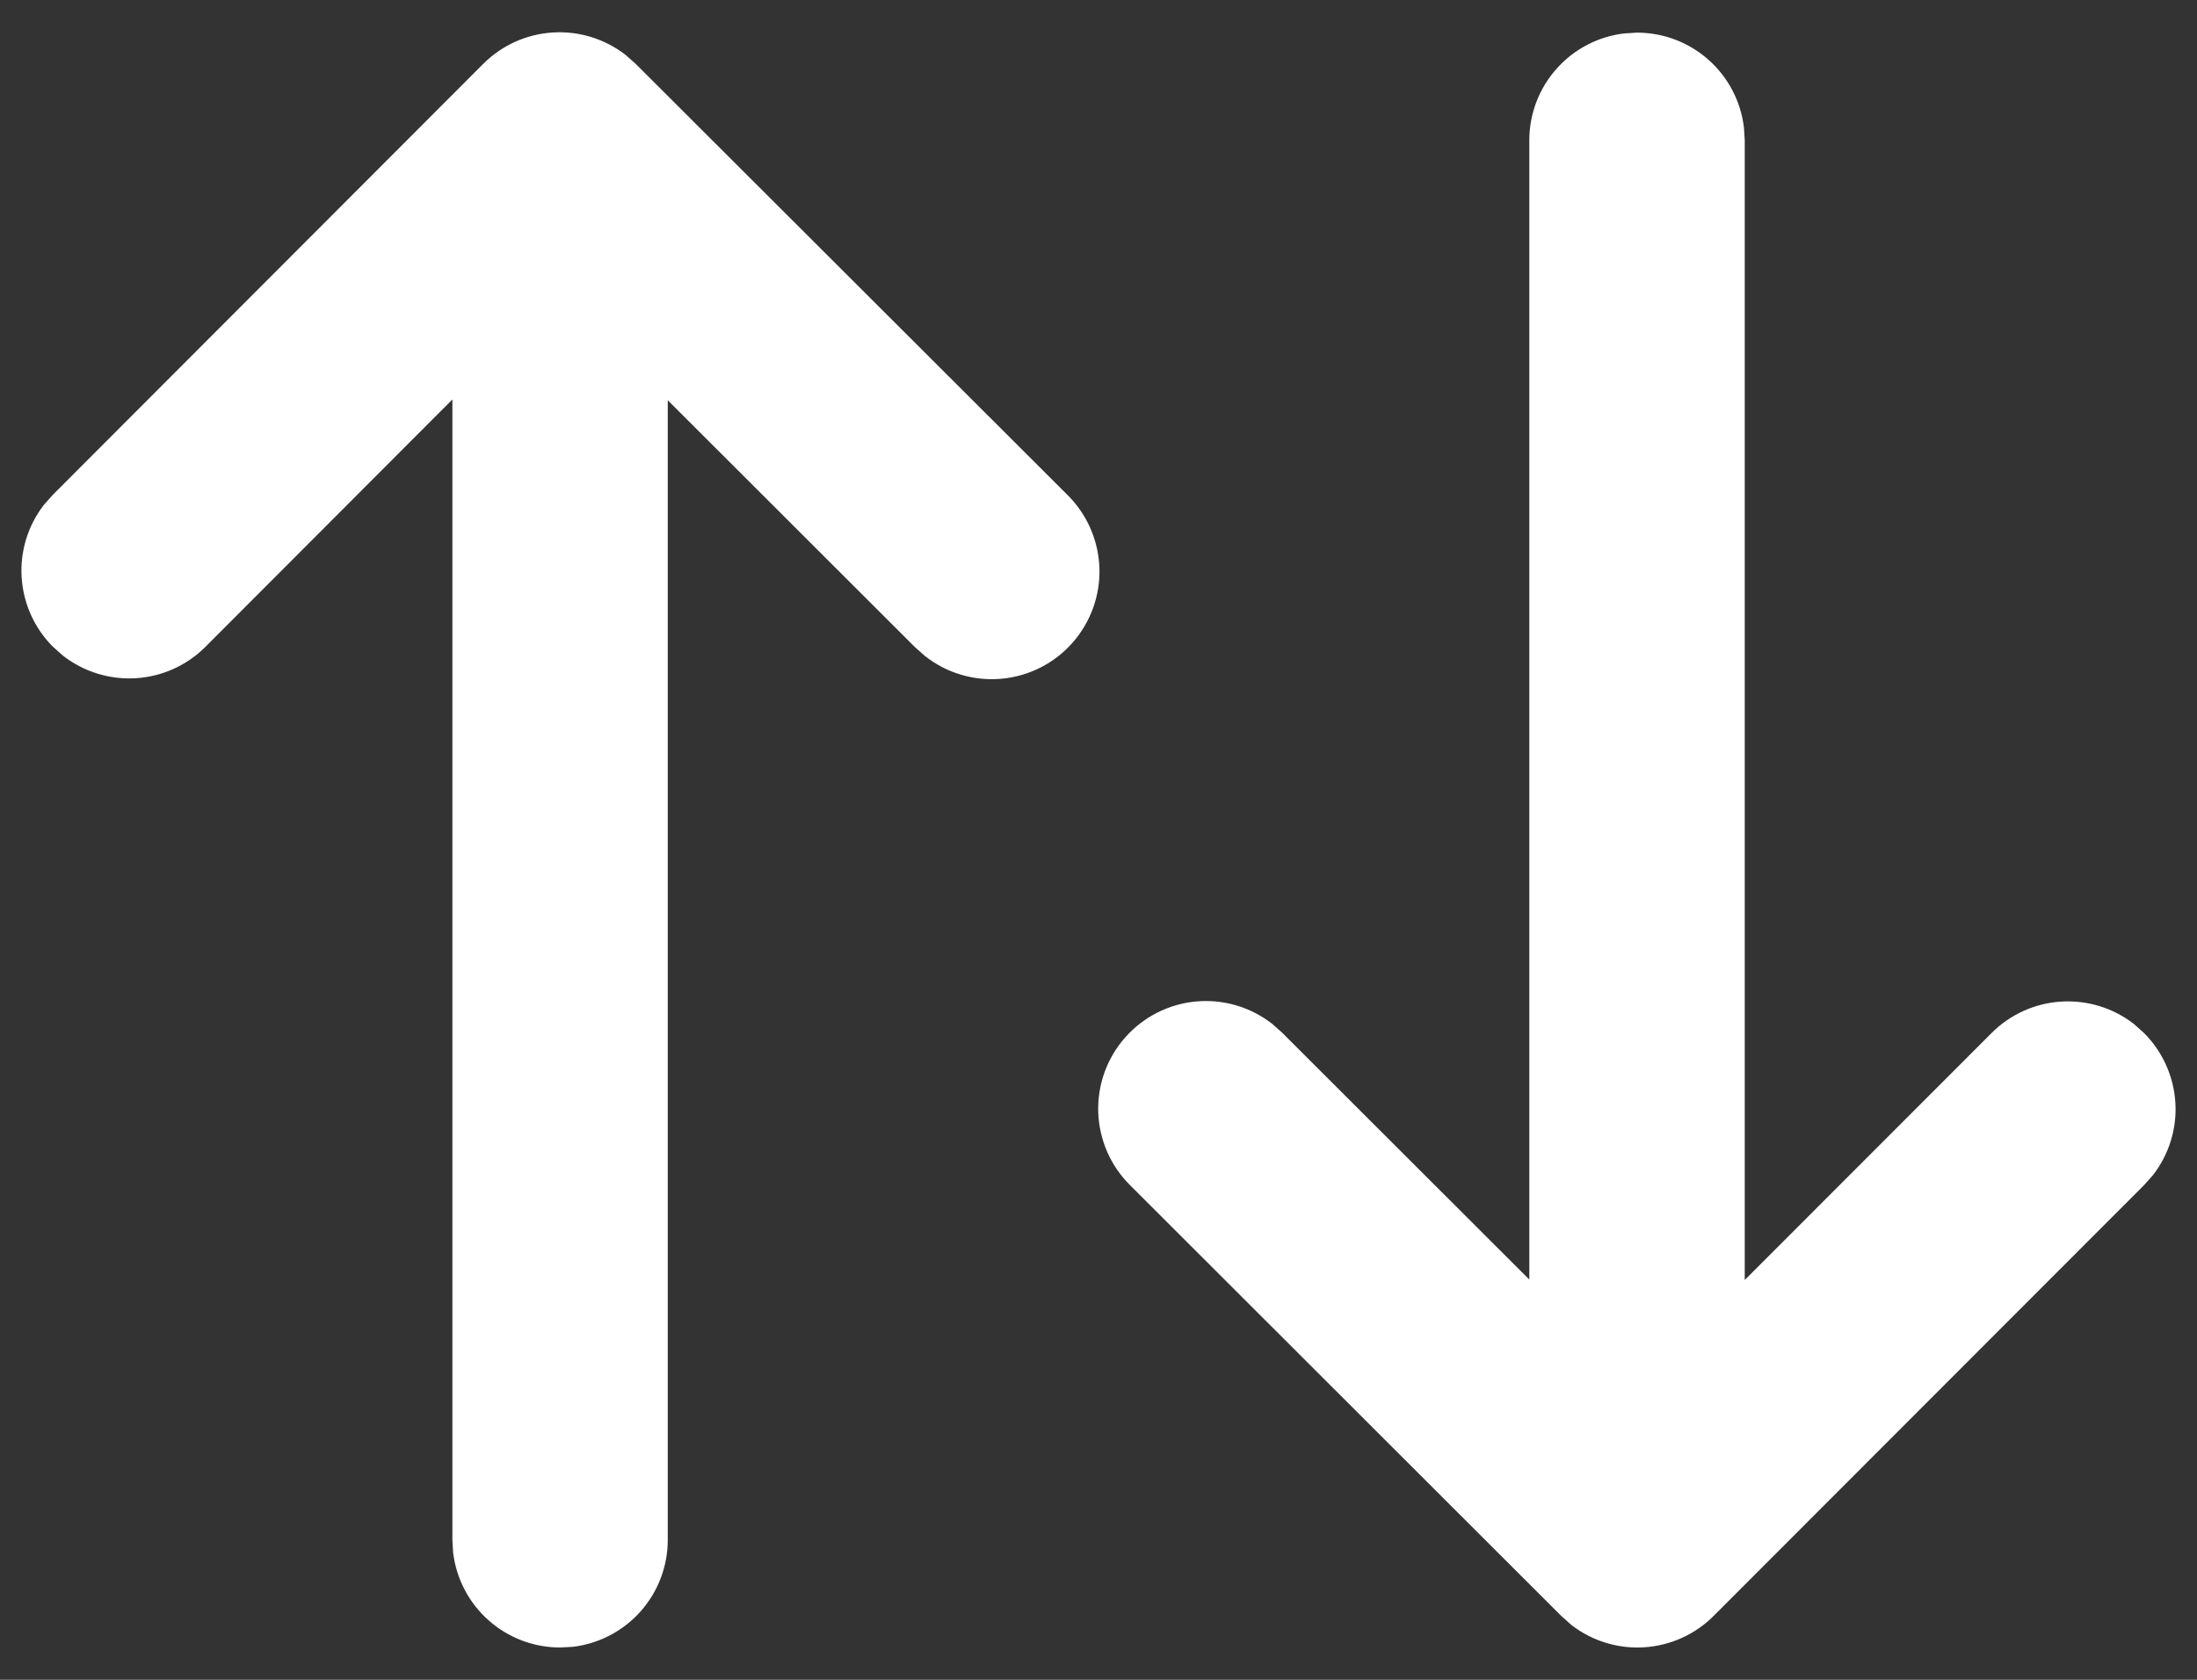 <svg width="34" height="26" viewBox="0 0 34 26" fill="none" xmlns="http://www.w3.org/2000/svg">
<rect x="0" y="0" width="34" height="26" fill="#333333" stroke="none"/>
<path d="M0.821 7.655L7.479 0.988C7.766 0.701 8.148 0.528 8.553 0.503C8.958 0.477 9.358 0.6 9.679 0.848L9.836 0.987L16.512 7.653C16.818 7.952 16.997 8.356 17.014 8.783C17.03 9.21 16.881 9.627 16.599 9.947C16.317 10.268 15.922 10.468 15.496 10.506C15.071 10.544 14.647 10.417 14.312 10.152L14.156 10.013L10.334 6.195V23.835C10.334 24.243 10.184 24.637 9.913 24.942C9.642 25.247 9.268 25.442 8.862 25.49L8.667 25.5C8.259 25.5 7.865 25.35 7.56 25.078C7.254 24.807 7.06 24.432 7.012 24.027L7.001 23.835V6.183L3.179 10.012C2.892 10.299 2.511 10.472 2.105 10.497C1.7 10.523 1.3 10.4 0.979 10.152L0.821 10.012C0.533 9.725 0.361 9.343 0.335 8.938C0.309 8.533 0.432 8.133 0.681 7.812L0.821 7.655L7.479 0.988L0.821 7.655ZM25.139 0.517L25.334 0.505C25.742 0.505 26.137 0.655 26.442 0.927C26.747 1.198 26.942 1.573 26.989 1.978L27.001 2.172V19.812L30.822 15.988C31.109 15.701 31.491 15.528 31.896 15.503C32.301 15.477 32.702 15.6 33.022 15.848L33.179 15.988C33.466 16.275 33.639 16.657 33.665 17.062C33.691 17.467 33.568 17.867 33.319 18.188L33.179 18.345L26.519 25.012C26.232 25.299 25.851 25.471 25.445 25.497C25.04 25.523 24.64 25.4 24.319 25.152L24.162 25.012L17.489 18.345C17.187 18.046 17.011 17.642 16.996 17.217C16.982 16.792 17.13 16.378 17.412 16.059C17.693 15.74 18.085 15.54 18.508 15.501C18.932 15.462 19.354 15.586 19.689 15.848L19.846 15.988L23.667 19.805V2.172C23.667 1.763 23.817 1.369 24.089 1.064C24.36 0.759 24.734 0.564 25.139 0.517L25.334 0.505L25.139 0.517Z" fill="white"/>
</svg>
